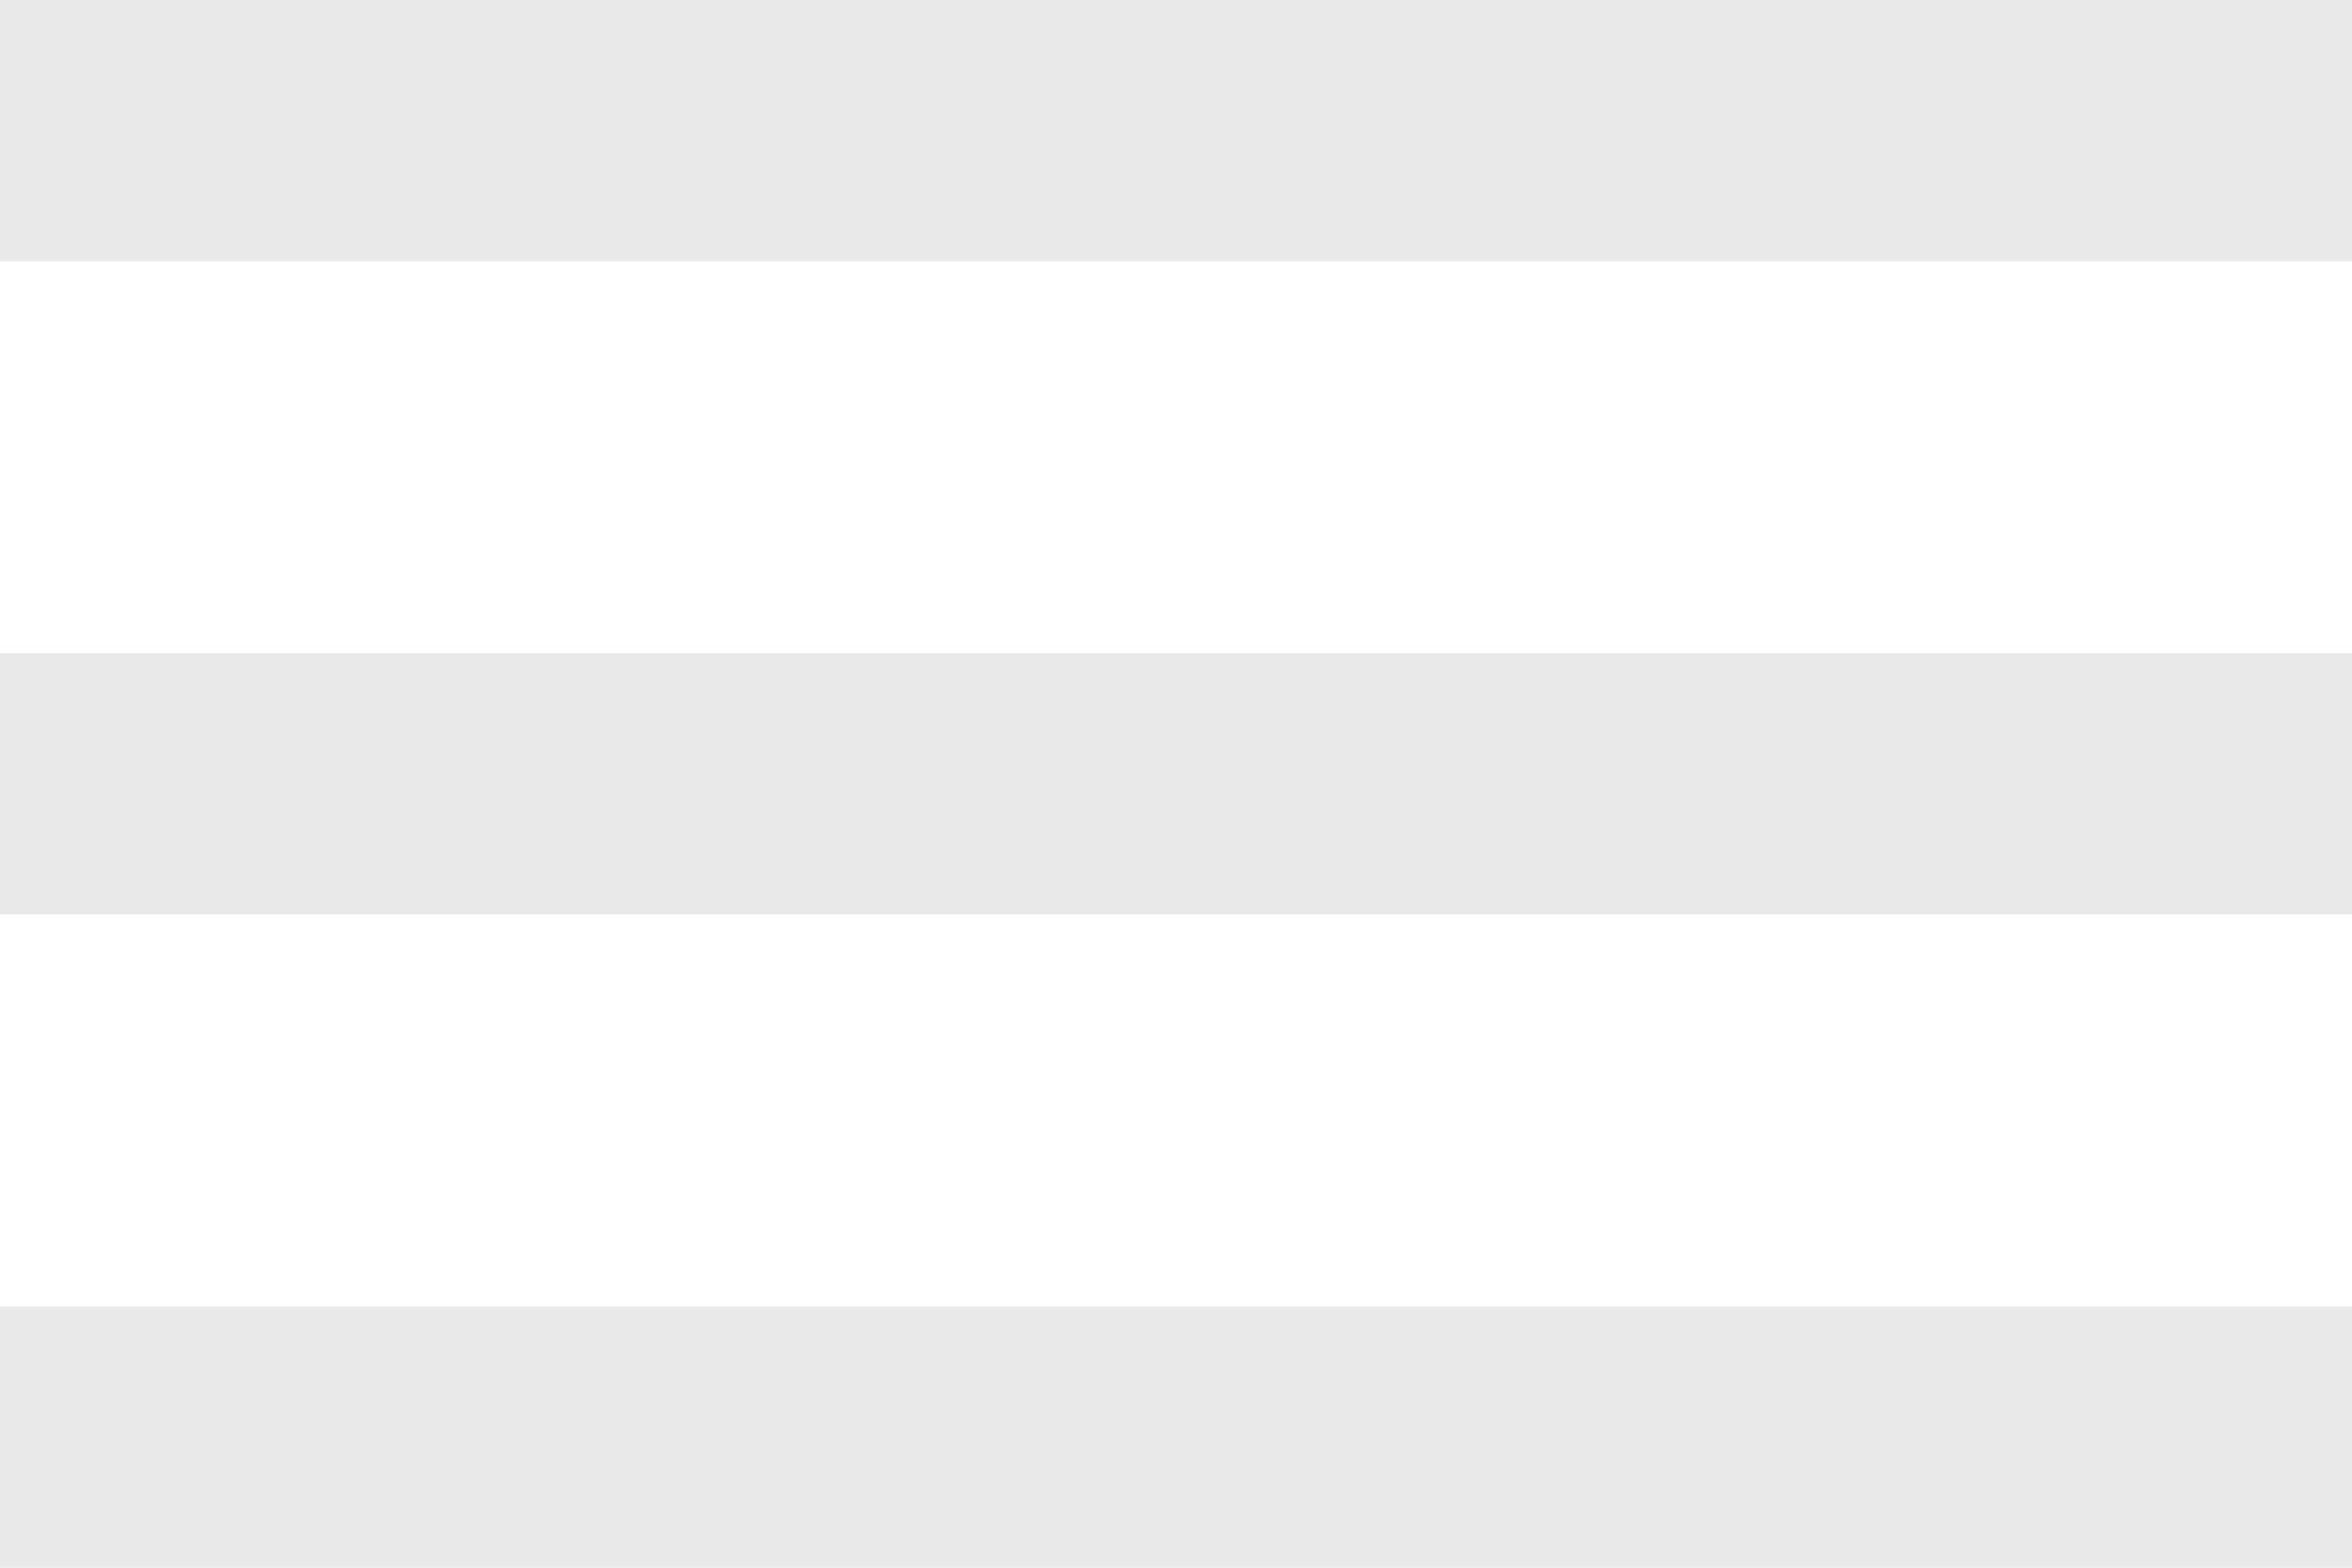 <svg xmlns="http://www.w3.org/2000/svg" width="32.971" height="21.981" viewBox="0 0 32.971 21.981">
  <path id="Caminho_8355" data-name="Caminho 8355" d="M3,27.981H35.971V24.317H3Zm0-9.159H35.971V15.159H3ZM3,6V9.663H35.971V6Z" transform="translate(-3 -6)" fill="#e9e9e9"/>
</svg>
